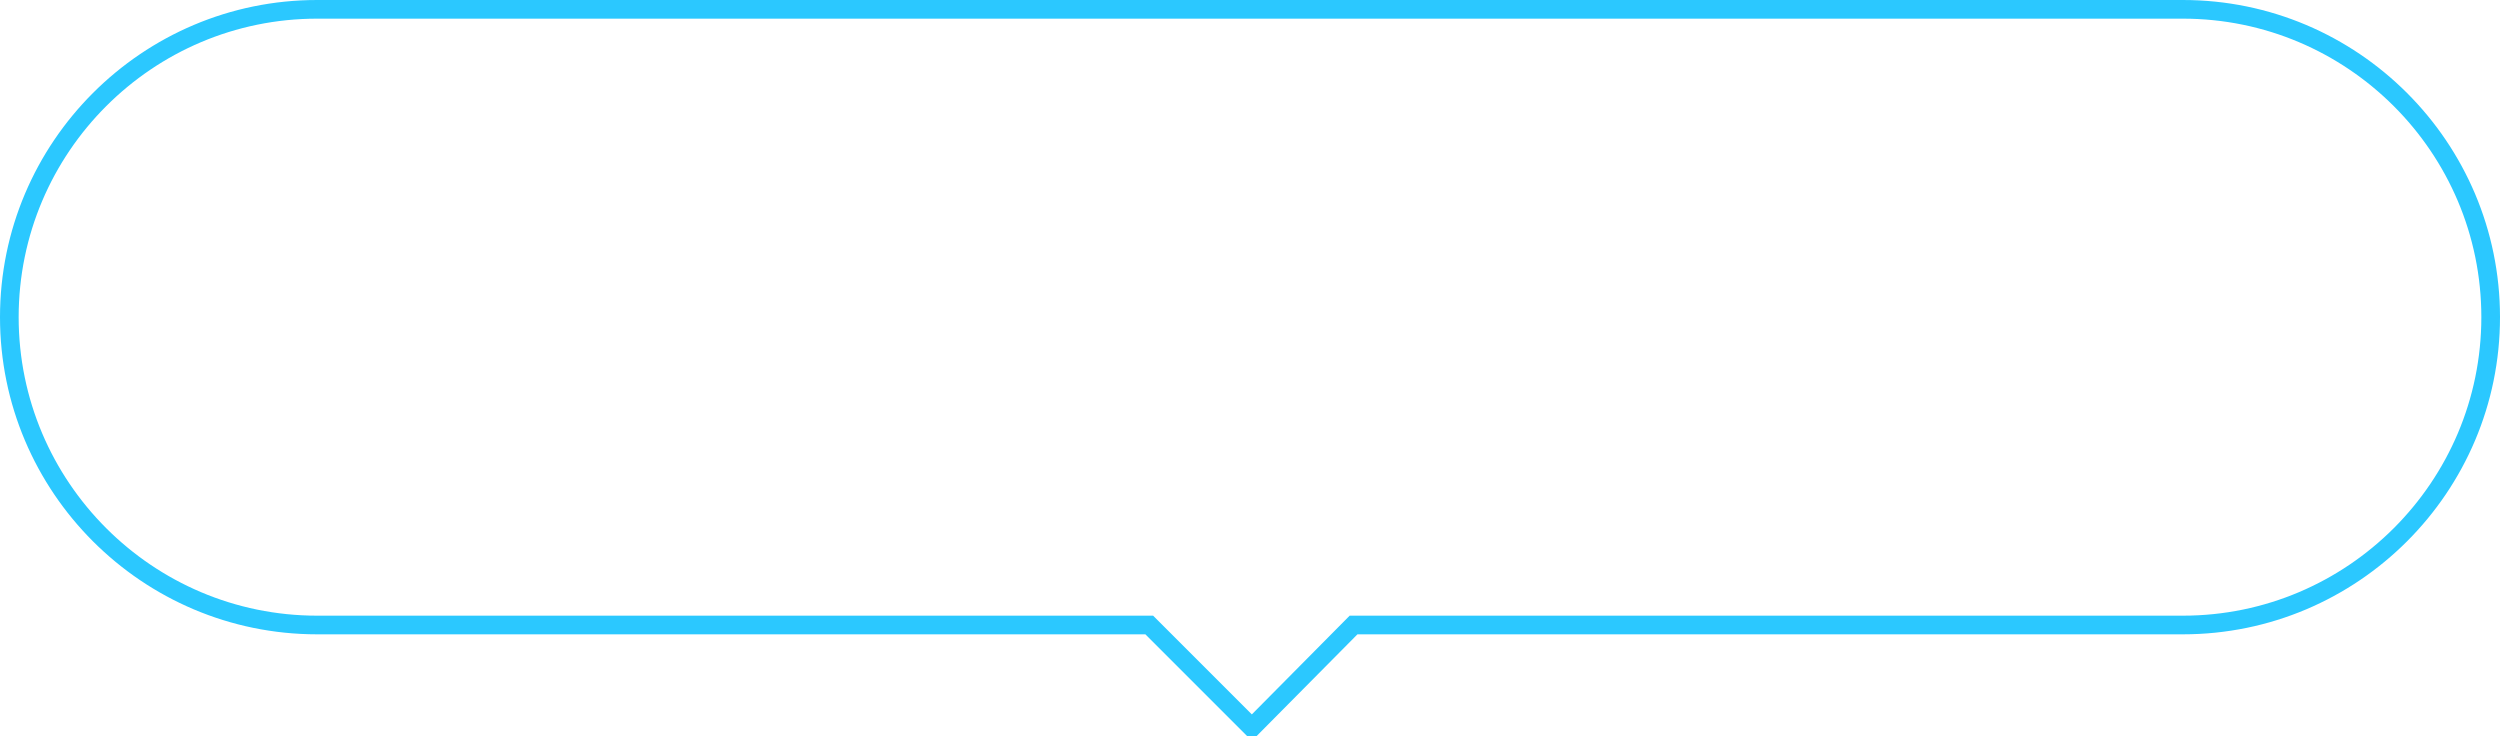 <?xml version="1.0" encoding="utf-8"?>
<!-- Generator: Adobe Illustrator 18.0.0, SVG Export Plug-In . SVG Version: 6.00 Build 0)  -->
<!DOCTYPE svg PUBLIC "-//W3C//DTD SVG 1.1//EN" "http://www.w3.org/Graphics/SVG/1.1/DTD/svg11.dtd">
<svg version="1.1" id="Warstwa_1" xmlns="http://www.w3.org/2000/svg" xmlns:xlink="http://www.w3.org/1999/xlink" x="0px" y="0px"
	 viewBox="0 0 268 78.9" enable-background="new 0 0 268 78.9" xml:space="preserve">
<path fill="none" stroke="#2BC8FF" stroke-width="2" stroke-miterlimit="10" d="M234,1H34C15.8,1,1,15.8,1,34s14.8,33,33,33h89.2
	l11,11l10.9-11H234c18.2,0,33-14.8,33-33S252.2,1,234,1z"/>
</svg>
